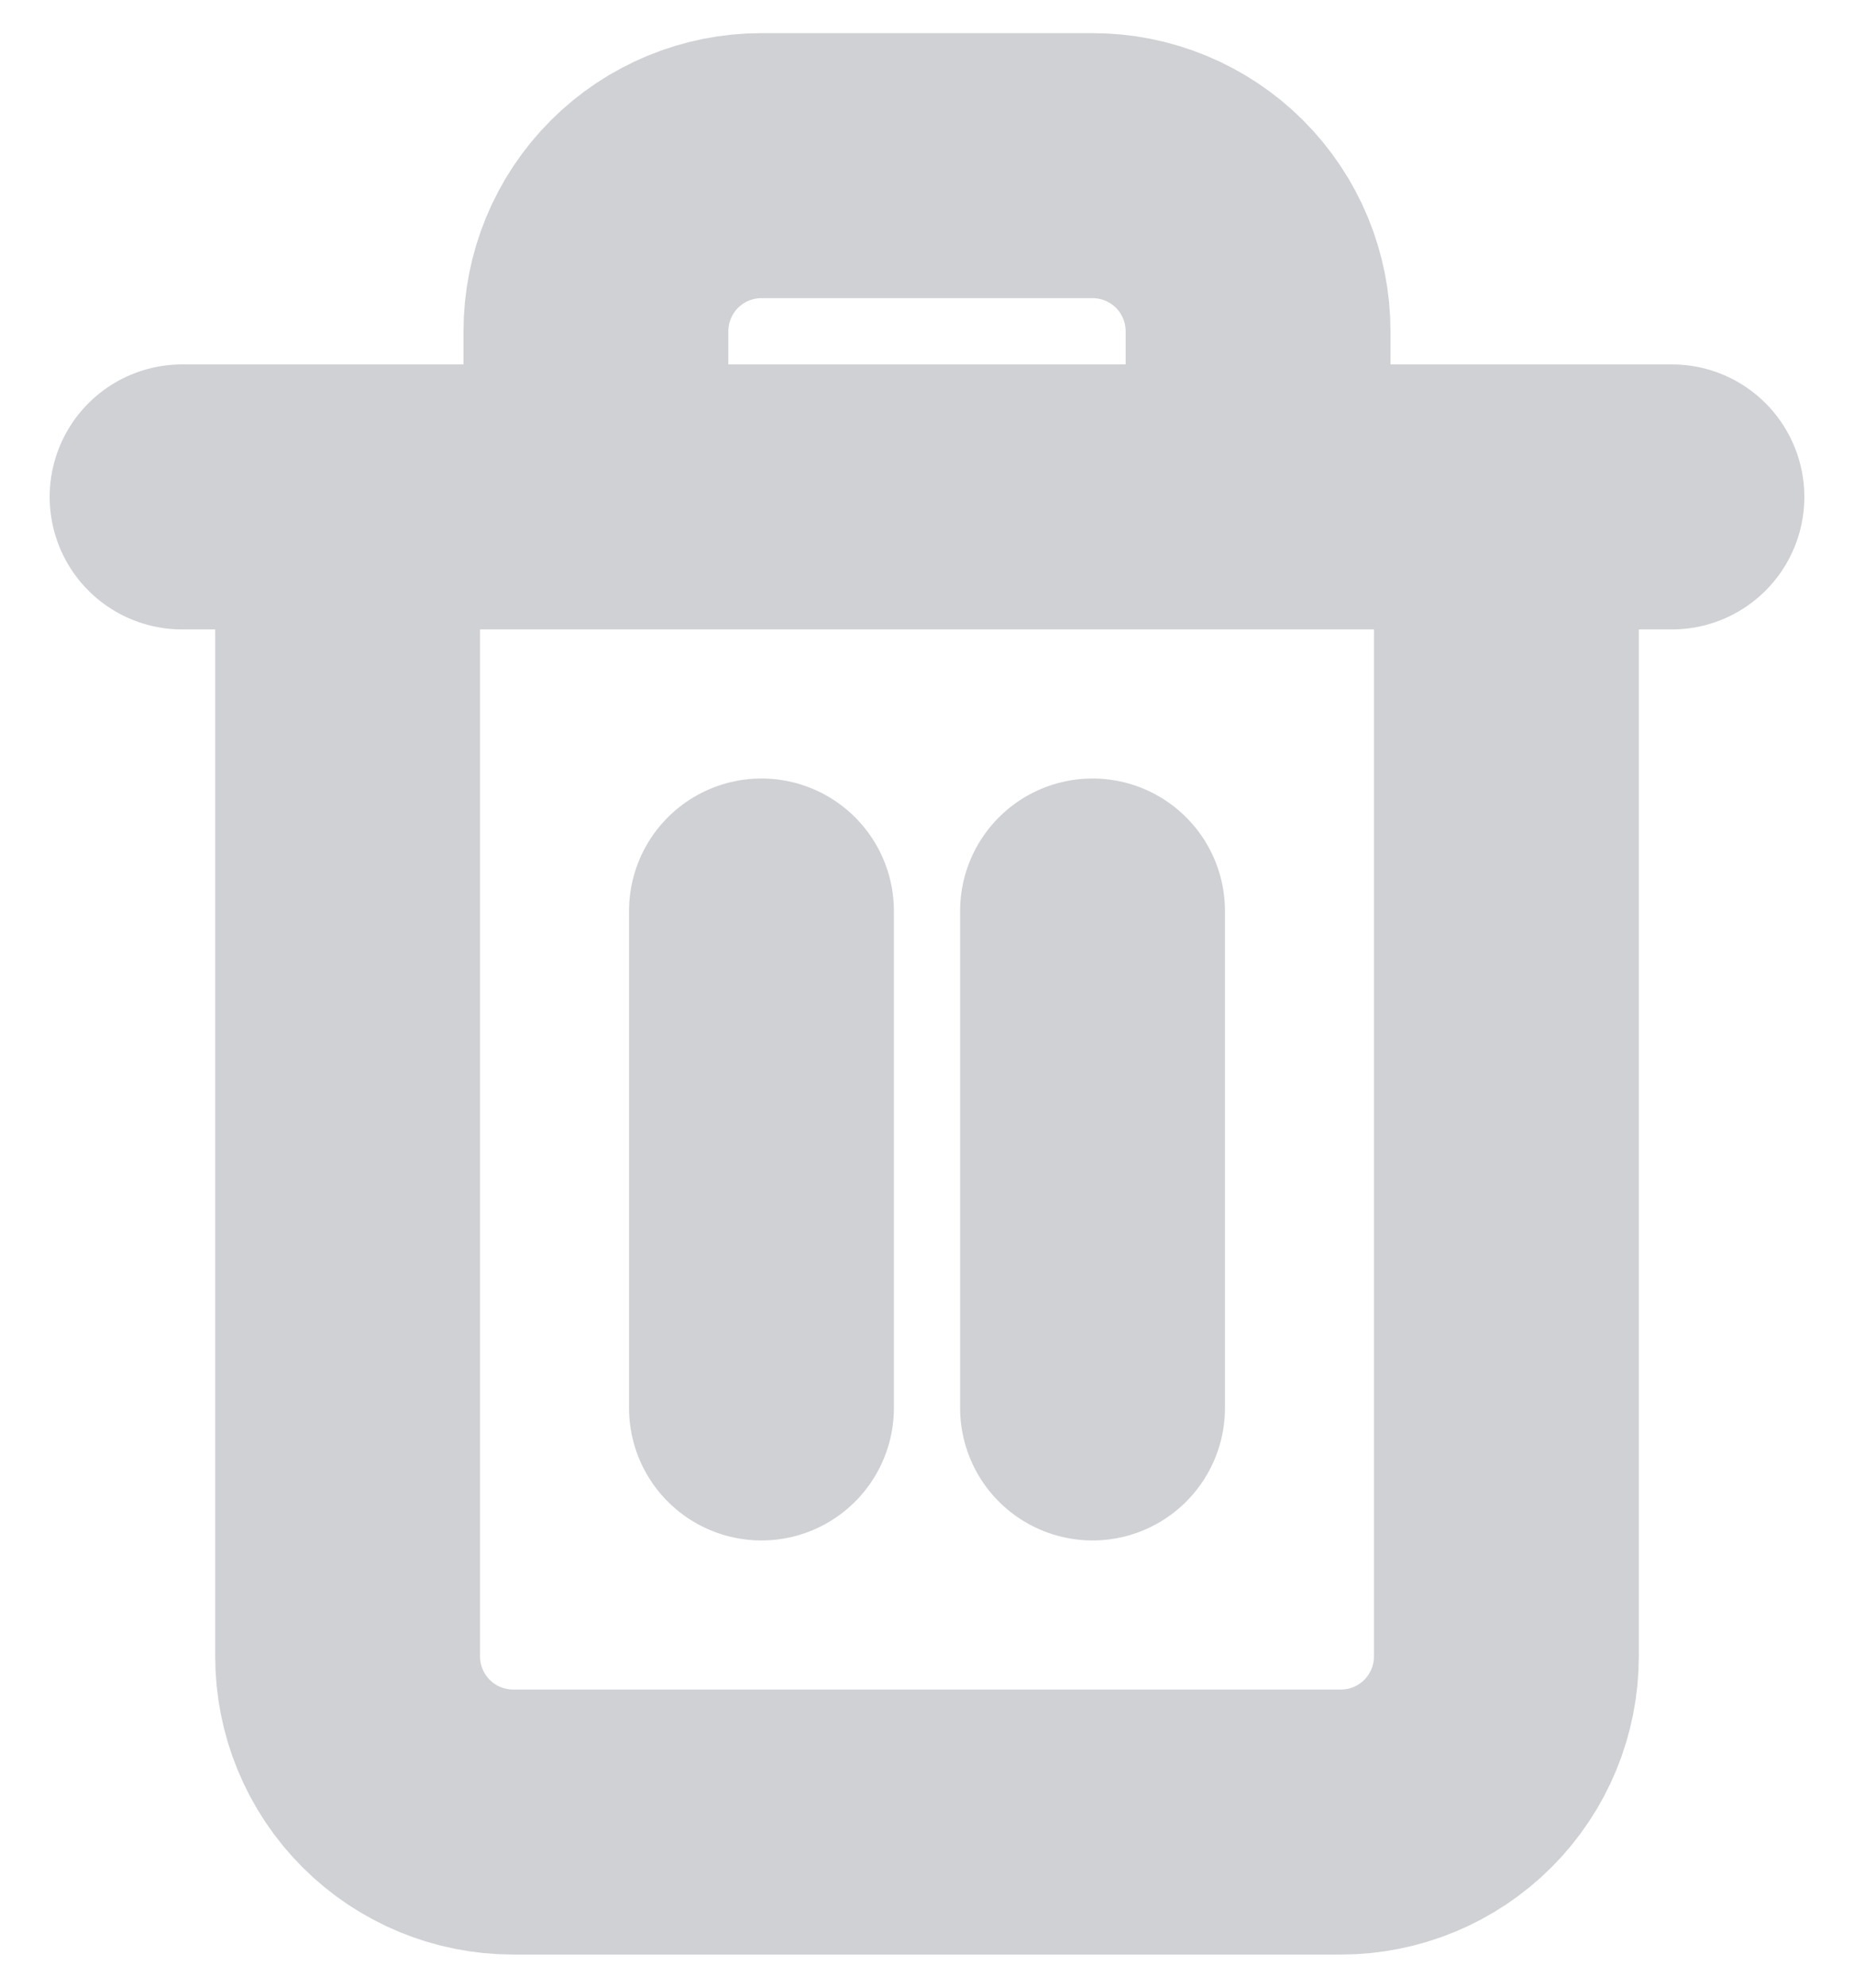 <svg width="28" height="30" viewBox="0 0 28 30" fill="none" xmlns="http://www.w3.org/2000/svg">
<path d="M2.75 7.5H5.25M5.25 7.5H25.25M5.25 7.5V25C5.25 25.663 5.513 26.299 5.982 26.768C6.451 27.237 7.087 27.5 7.75 27.5H20.25C20.913 27.5 21.549 27.237 22.018 26.768C22.487 26.299 22.75 25.663 22.75 25V7.5M9 7.5V5C9 4.337 9.263 3.701 9.732 3.232C10.201 2.763 10.837 2.5 11.5 2.5H16.5C17.163 2.5 17.799 2.763 18.268 3.232C18.737 3.701 19 4.337 19 5V7.5M11.5 13.75V21.25M16.5 13.75V21.25" stroke="#CFD1D5" stroke-width="4" stroke-linecap="round" stroke-linejoin="round"/>
</svg>
